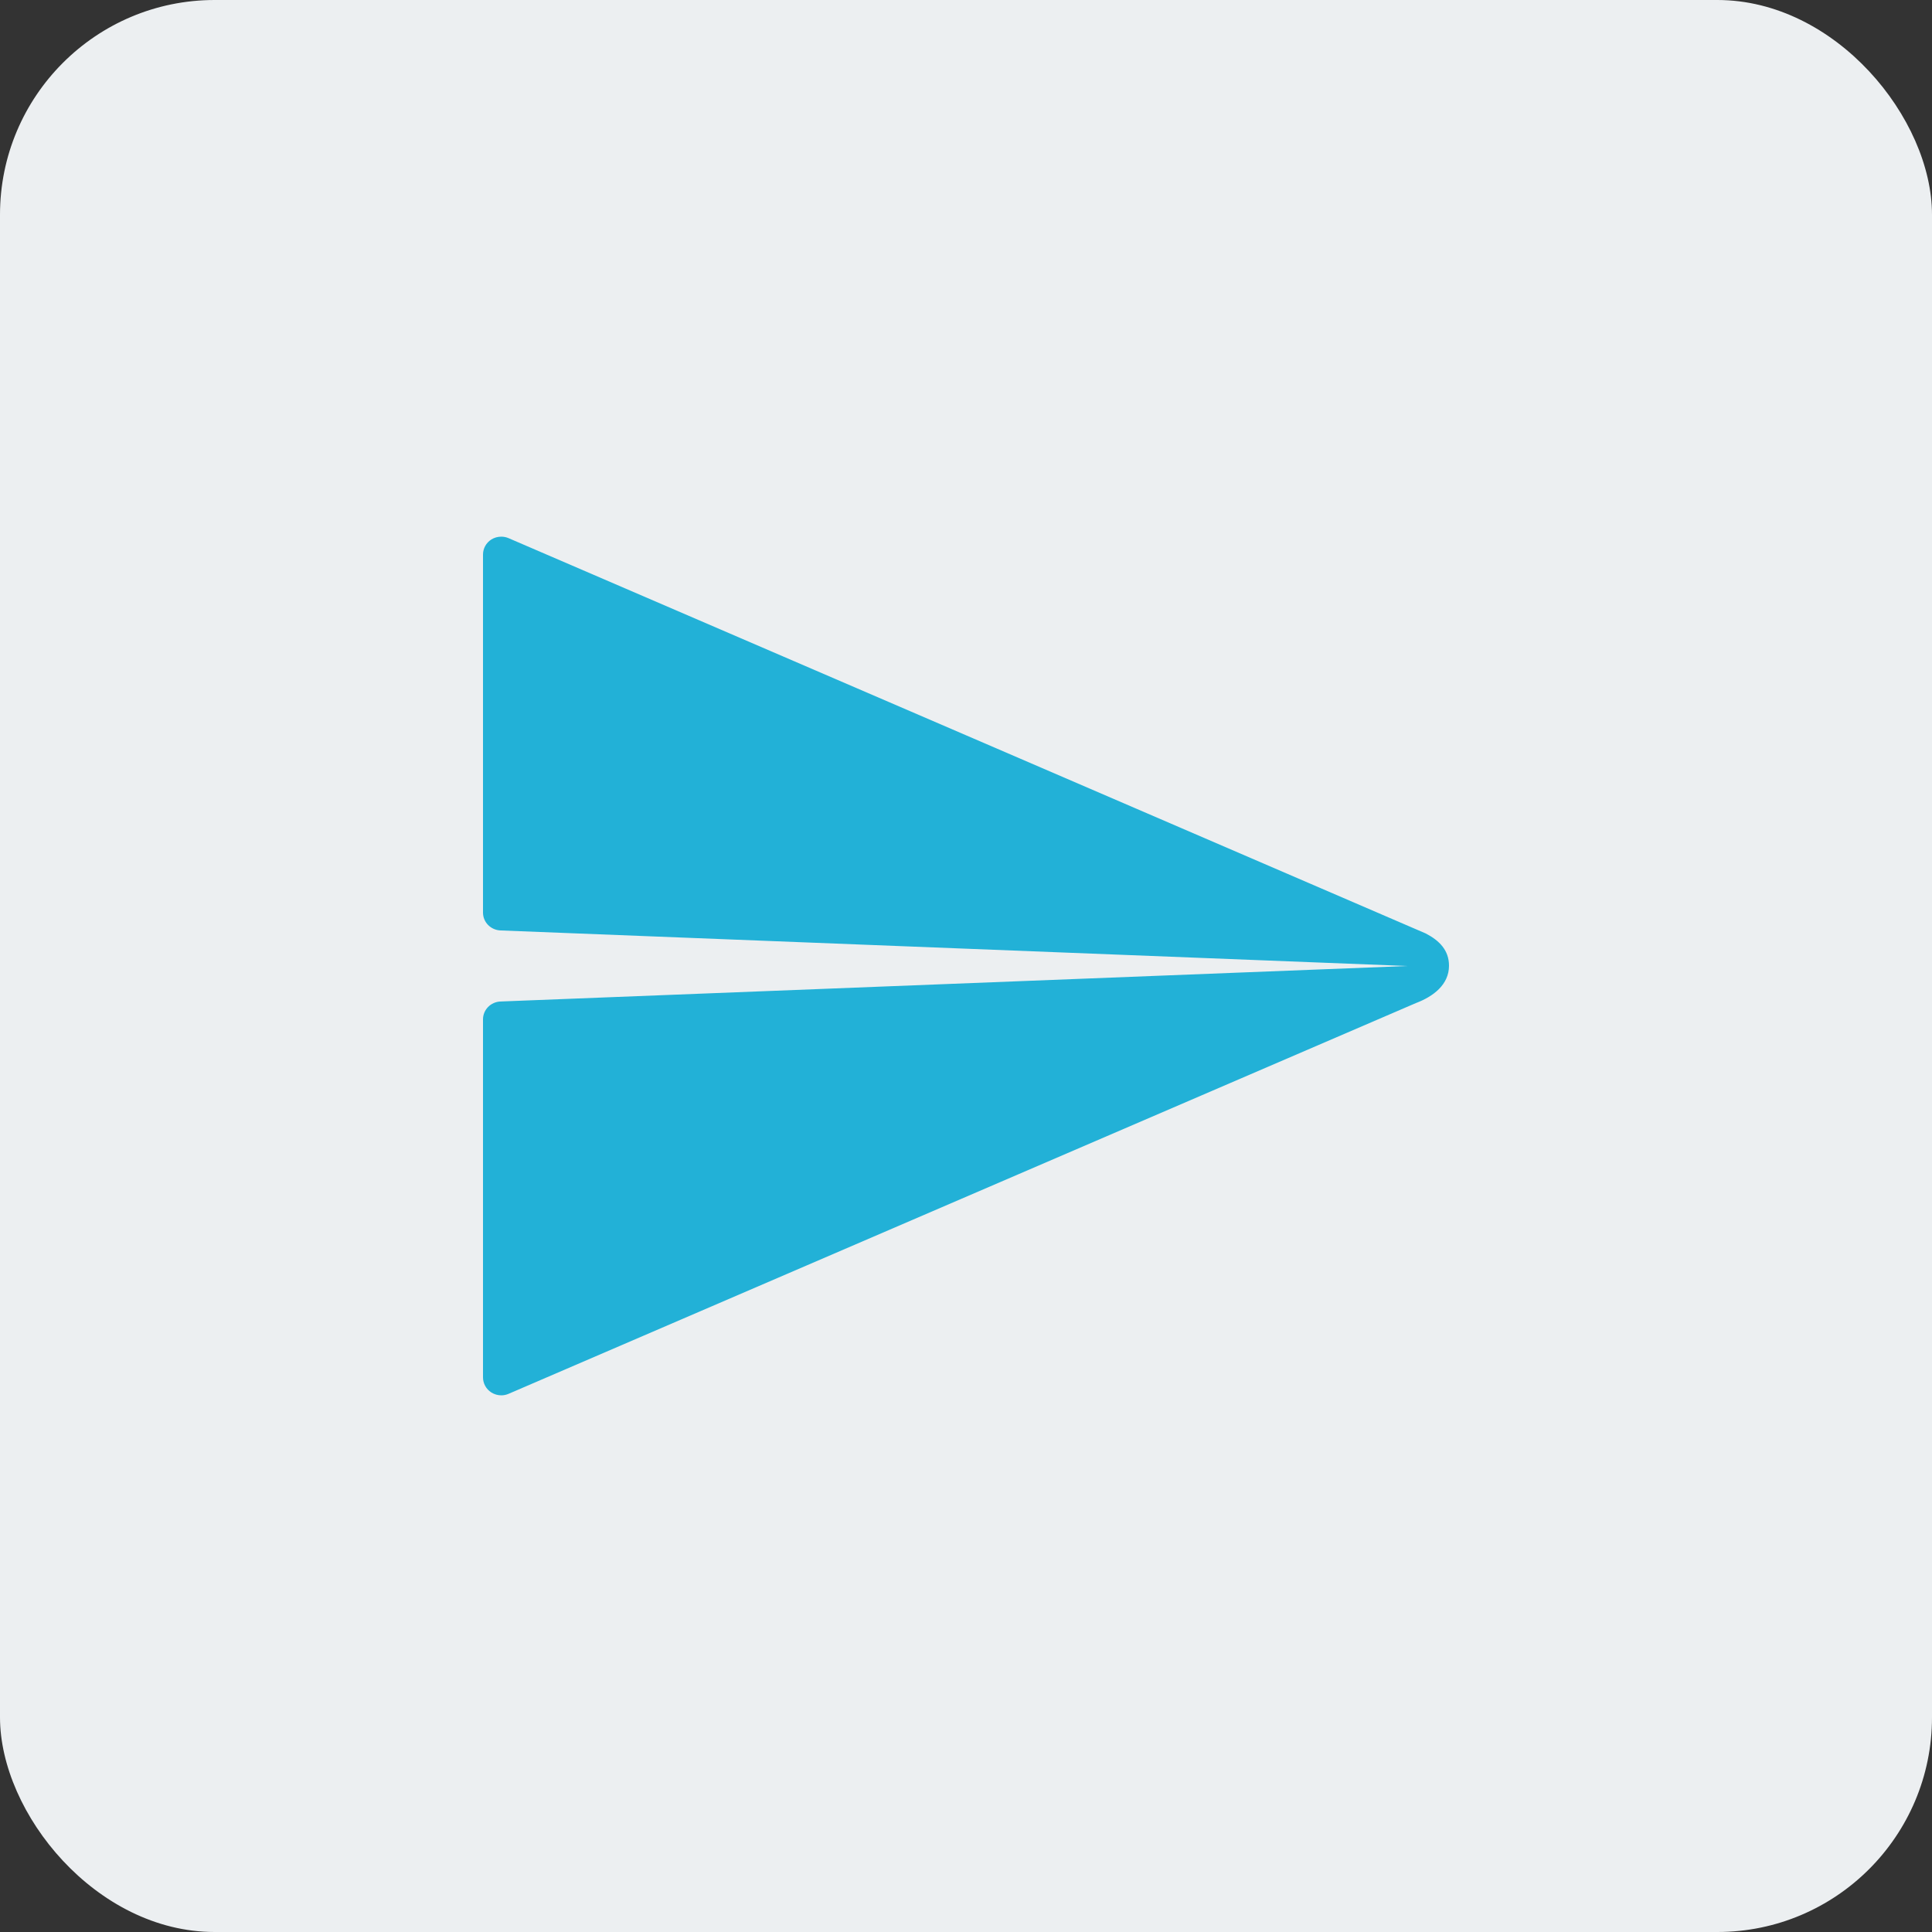 <?xml version="1.0" encoding="UTF-8" standalone="no"?>
<svg width="72px" height="72px" viewBox="0 0 72 72" version="1.1" xmlns="http://www.w3.org/2000/svg" xmlns:xlink="http://www.w3.org/1999/xlink">
    <rect x="0" y="0" width="72" height="72" fill="#333333" stroke="none"/>
    <!-- Generator: sketchtool 39.1 (31720) - http://www.bohemiancoding.com/sketch -->
    <title>7041AFC9-A9F7-4F4A-9404-C32FD779CFE5</title>
    <desc>Created with sketchtool.</desc>
    <defs></defs>
    <g id="2.Home" stroke="none" stroke-width="1" fill="none" fill-rule="evenodd">
        <g id="2.1.0-Building-Info" transform="translate(-620, -976)">
            <g id="All-Copy-2" transform="translate(0, 952)">
                <g id="ic_sendmail" transform="translate(620, 24)">
                    <rect id="Rectangle-2" fill="#ECEFF1" x="0" y="0" width="72" height="72" rx="8"></rect>
                    <path d="M53.135,34.788 C53.104,34.77 18.956,20.057 18.956,20.057 C18.867,20.018 18.775,20 18.681,20 C18.55,20 18.421,20.035 18.308,20.107 C18.115,20.231 18,20.442 18,20.667 L18,34.008 C18,34.368 18.287,34.66 18.654,34.675 L52.45,36 L18.654,37.323 C18.287,37.337 18,37.632 18,37.99 L18,51.331 C18,51.553 18.115,51.768 18.308,51.891 C18.421,51.963 18.55,52 18.681,52 C18.773,52 18.867,51.982 18.954,51.943 L52.763,37.383 C53.419,37.136 54,36.692 54,35.989 C54,35.412 53.639,35.051 53.135,34.788 Z" id="Page-1" fill="#22B1D7"></path>
                </g>
            </g>
        </g>
    </g>
</svg>